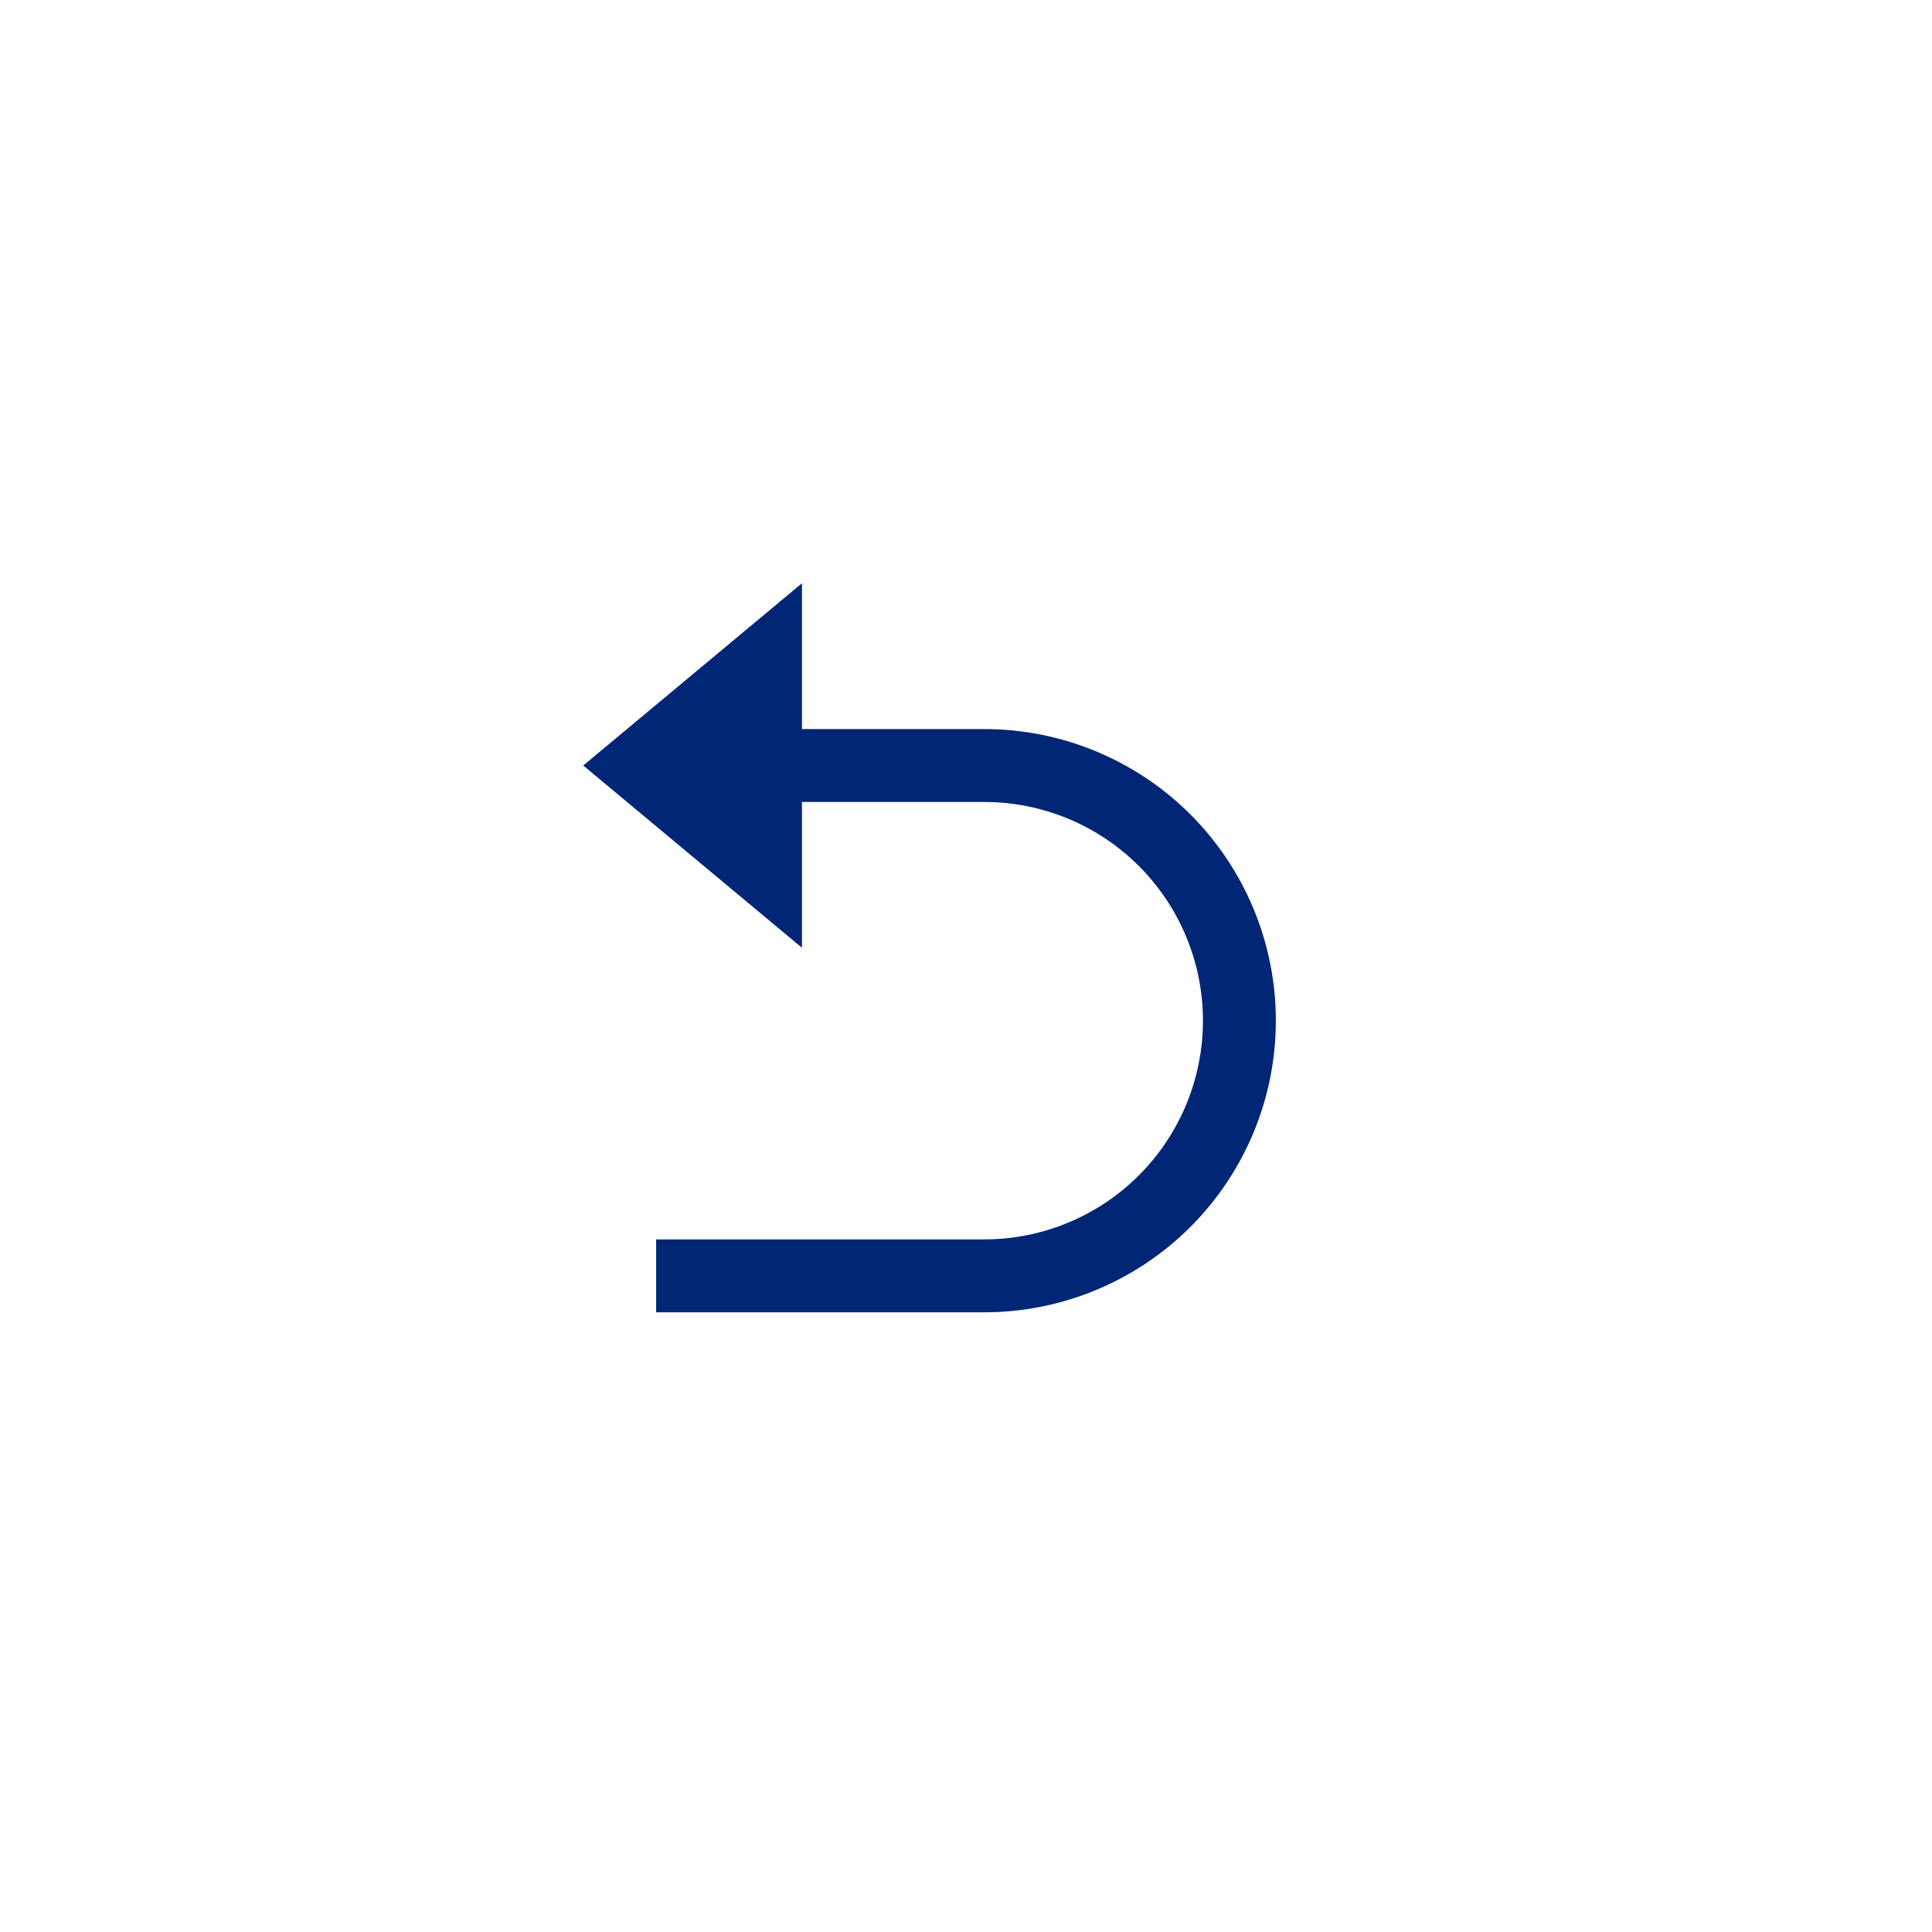 <svg width="53" height="53" viewBox="0 0 53 53" fill="none" xmlns="http://www.w3.org/2000/svg">
<g filter="url(#filter0_d_9_11)">
<circle cx="26.5" cy="22.5" r="22.5" fill="white"/>
<g clip-path="url(#clip0_9_11)">
<path d="M22 18V22L16 17L22 12V16H27C29.122 16 31.157 16.843 32.657 18.343C34.157 19.843 35 21.878 35 24C35 26.122 34.157 28.157 32.657 29.657C31.157 31.157 29.122 32 27 32H18V30H27C28.591 30 30.117 29.368 31.243 28.243C32.368 27.117 33 25.591 33 24C33 22.409 32.368 20.883 31.243 19.757C30.117 18.632 28.591 18 27 18H22Z" fill="#002675"/>
</g>
</g>
<defs>
<filter id="filter0_d_9_11" x="0" y="0" width="53" height="53" filterUnits="userSpaceOnUse" color-interpolation-filters="sRGB">
<feFlood flood-opacity="0" result="BackgroundImageFix"/>
<feColorMatrix in="SourceAlpha" type="matrix" values="0 0 0 0 0 0 0 0 0 0 0 0 0 0 0 0 0 0 127 0" result="hardAlpha"/>
<feOffset dy="4"/>
<feGaussianBlur stdDeviation="2"/>
<feComposite in2="hardAlpha" operator="out"/>
<feColorMatrix type="matrix" values="0 0 0 0 0 0 0 0 0 0 0 0 0 0 0 0 0 0 0.25 0"/>
<feBlend mode="normal" in2="BackgroundImageFix" result="effect1_dropShadow_9_11"/>
<feBlend mode="normal" in="SourceGraphic" in2="effect1_dropShadow_9_11" result="shape"/>
</filter>
<clipPath id="clip0_9_11">
<rect width="24" height="24" fill="white" transform="translate(14 11)"/>
</clipPath>
</defs>
</svg>
